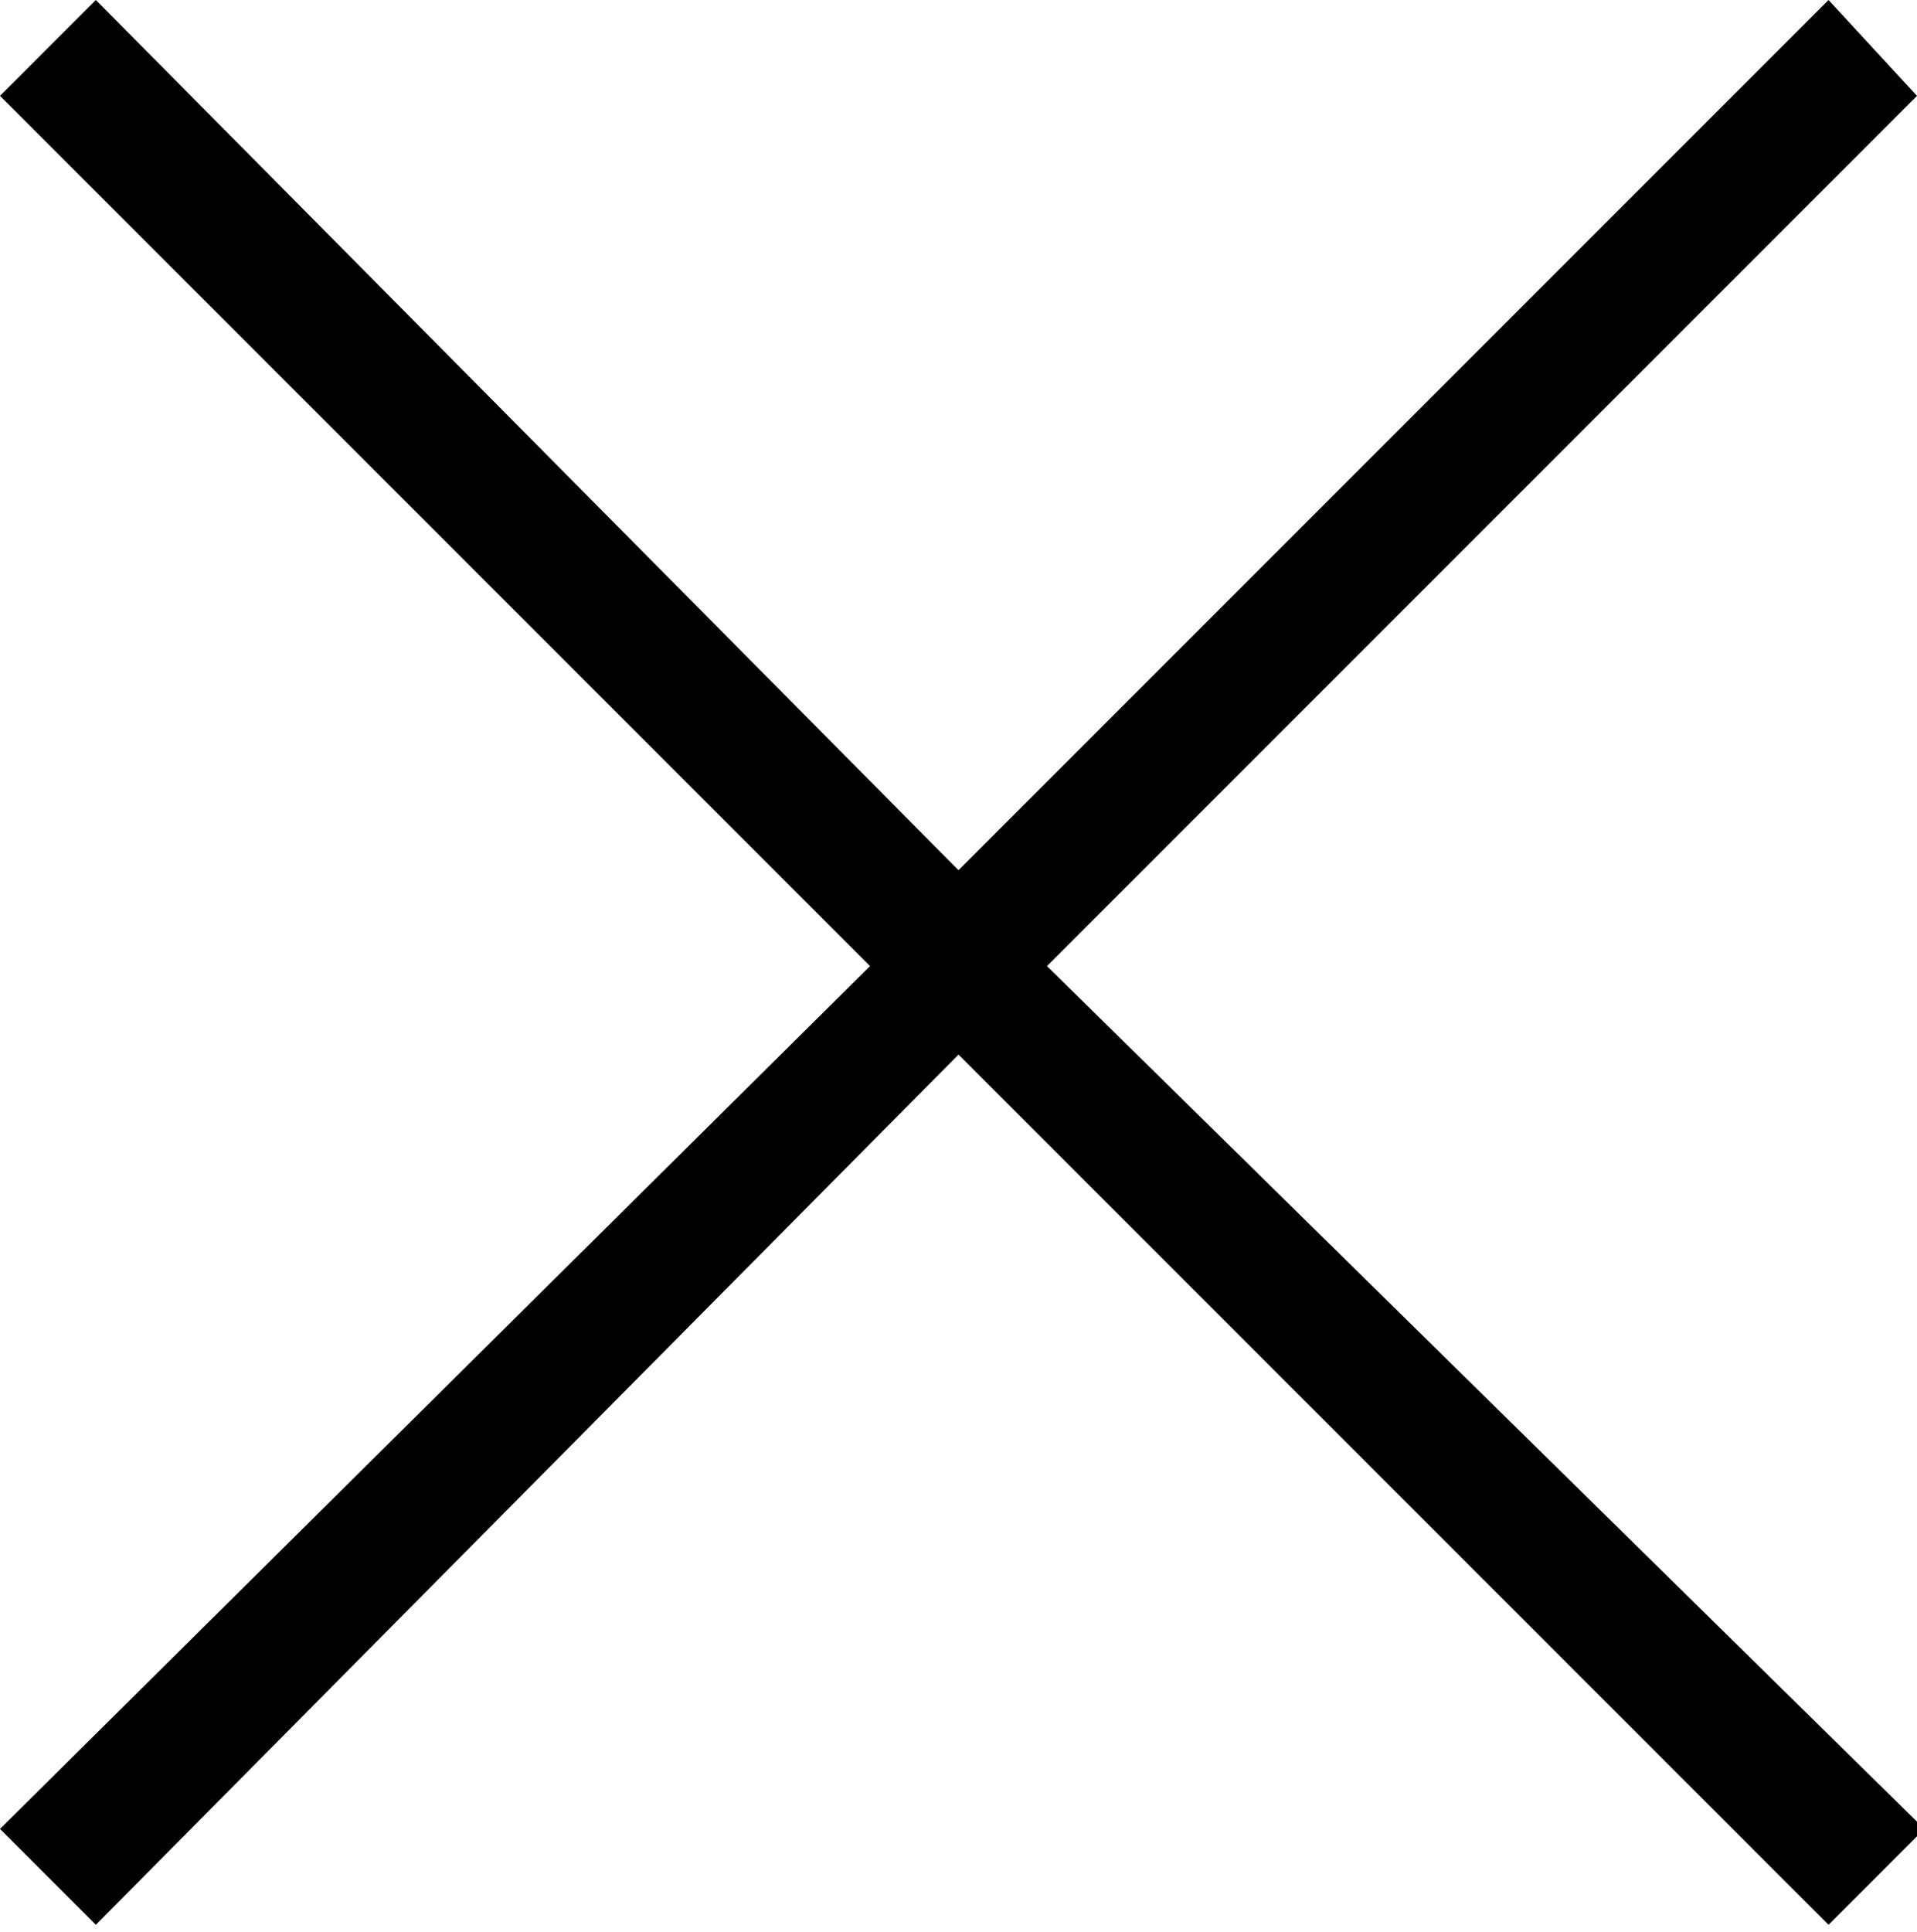 <?xml version="1.0" encoding="utf-8"?>
<!-- Generator: Adobe Illustrator 16.2.0, SVG Export Plug-In . SVG Version: 6.00 Build 0)  -->
<!DOCTYPE svg PUBLIC "-//W3C//DTD SVG 1.1//EN" "http://www.w3.org/Graphics/SVG/1.1/DTD/svg11.dtd">
<svg version="1.1" id="Слой_1" xmlns="http://www.w3.org/2000/svg" xmlns:xlink="http://www.w3.org/1999/xlink" x="0px" y="0px"
	 width="26px" height="26.2px" viewBox="0 0 26 26.2" style="enable-background:new 0 0 26 26.2;" xml:space="preserve">
<path d="M13,14.3l11.8,11.8l1.3-1.3L14.2,13.1L26,1.3L24.8,0L13,11.8L1.3,0L0,1.3l11.8,11.8L0,24.8l1.3,1.3L13,14.3z"/>
</svg>
